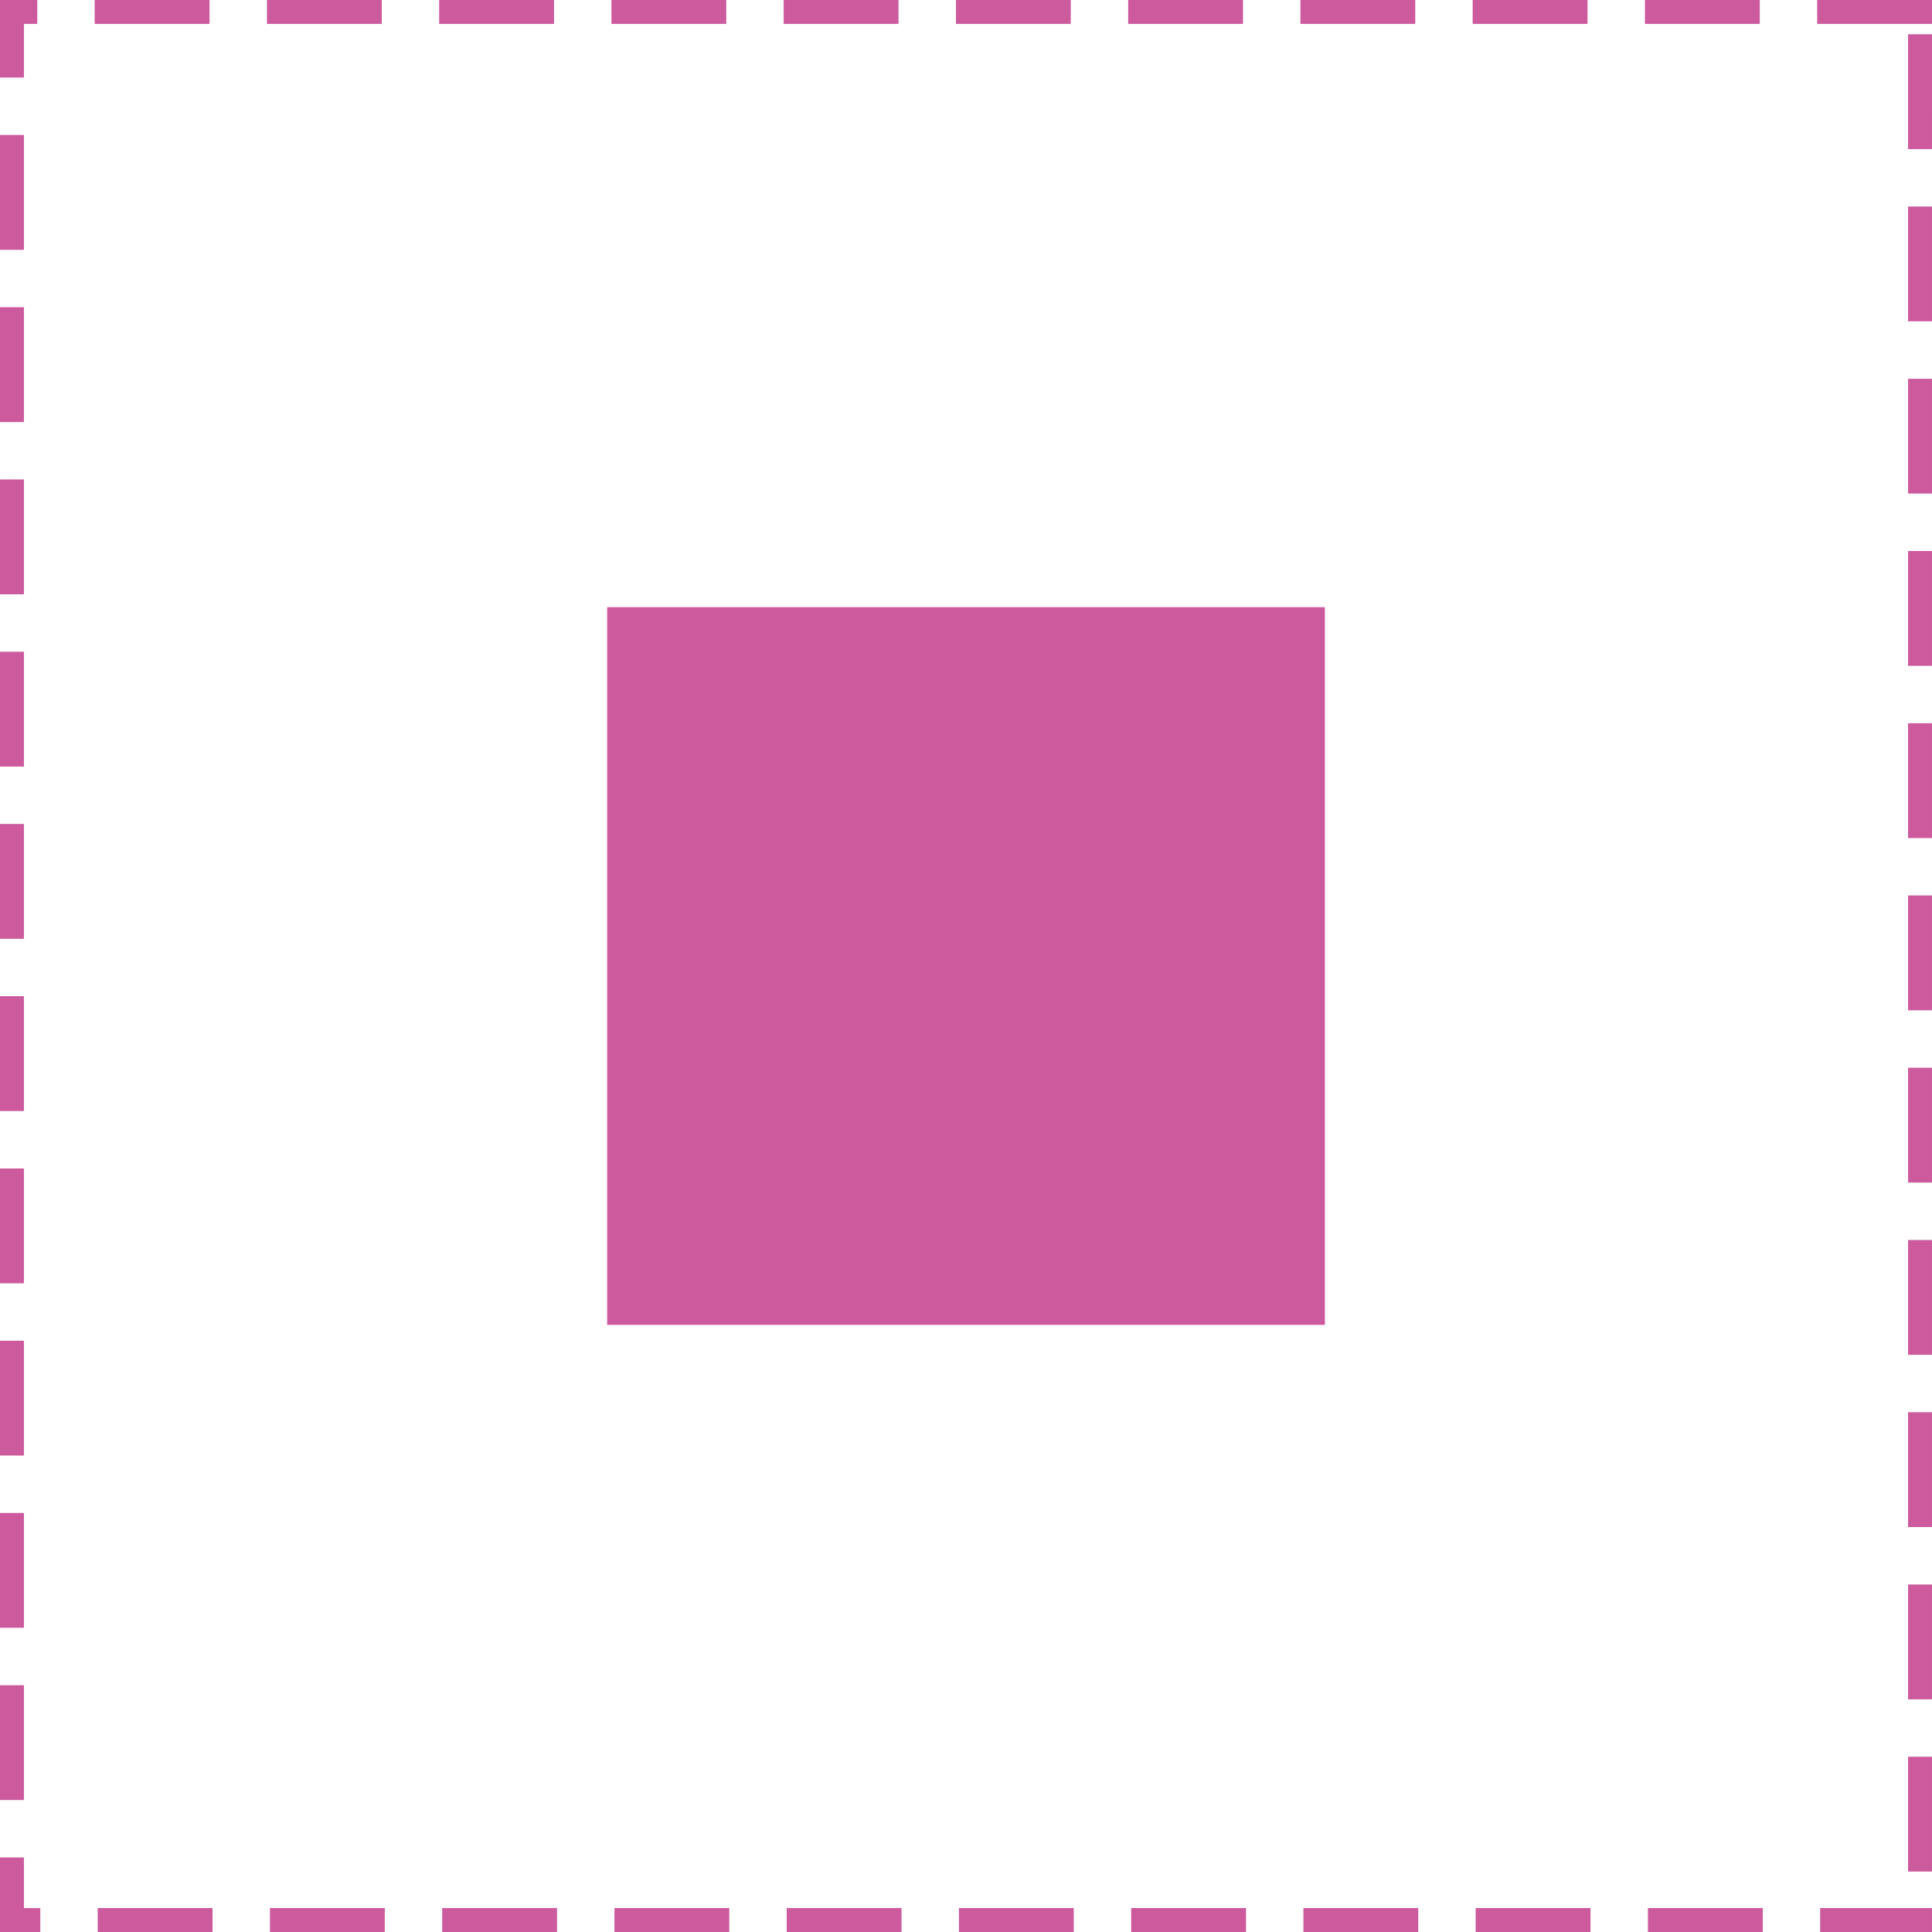 <?xml version="1.0" encoding="UTF-8"?>
<svg id="Camada_2" xmlns="http://www.w3.org/2000/svg" viewBox="0 0 403.79 403.79">
    <defs>
        <style>.cls-1{fill:#fff;}.cls-2{fill:#cd5a9d;}.cls-3{fill:#cc5a9d;}</style>
    </defs>
    <g>
        <rect class="cls-1" x="0" y="0" width="403.79" height="403.79" />
        <path class="cls-3"
            d="m403.79,0h-24v5h24V0h0ZM367.79,0h-24v5h24V0h0ZM331.79,0h-24v5h24V0h0ZM295.79,0h-24v5h24V0h0ZM259.79,0h-24v5h24V0h0ZM223.79,0h-24v5h24V0h0ZM187.79,0h-24v5h24V0h0ZM151.79,0h-24v5h24V0h0ZM115.79,0h-24v5h24V0h0ZM79.79,0h-24v5h24V0h0ZM43.79,0h-24v5h24V0h0ZM7.79,0H0v5H0v11.21h5V5h2.79V0h0Zm-2.79,28.21H0v24h5v-24h0Zm0,36H0v24h5v-24h0Zm0,36H0v24h5v-24h0Zm0,36H0v24h5v-24h0Zm0,36H0v24h5v-24h0Zm0,36H0v24h5v-24h0Zm0,36H0v24h5v-24h0Zm0,36H0v24h5v-24h0Zm0,36H0v24h5v-24h0Zm0,36H0v24h5v-24h0Zm0,36H0v15.58h8.42v-5h-3.42v-10.58h0Zm39.42,10.58h-24v5h24v-5h0Zm36,0h-24v5h24v-5h0Zm36,0h-24v5h24v-5h0Zm36,0h-24v5h24v-5h0Zm36,0h-24v5h24v-5h0Zm36,0h-24v5h24v-5h0Zm36,0h-24v5h24v-5h0Zm36,0h-24v5h24v-5h0Zm36,0h-24v5h24v-5h0Zm36,0h-24v5h24v-5h0Zm35.37,0h-23.37v5h23.37v-5h0Zm0-31.63h-5v24h5v-24h0Zm0-36h-5v24h5v-24h0Zm0-36h-5v24h5v-24h0Zm0-36h-5v24h5v-24h0Zm0-36h-5v24h5v-24h0Zm0-36h-5v24h5v-24h0Zm0-36h-5v24h5v-24h0Zm0-36h-5v24h5v-24h0Zm0-36h-5v24h5v-24h0Zm0-36h-5v24h5v-24h0Zm0-36h-5v24h5V7.16h0Z" />
    </g>
    <rect class="cls-2" x="126.9" y="126.9" width="150" height="150" />
</svg>